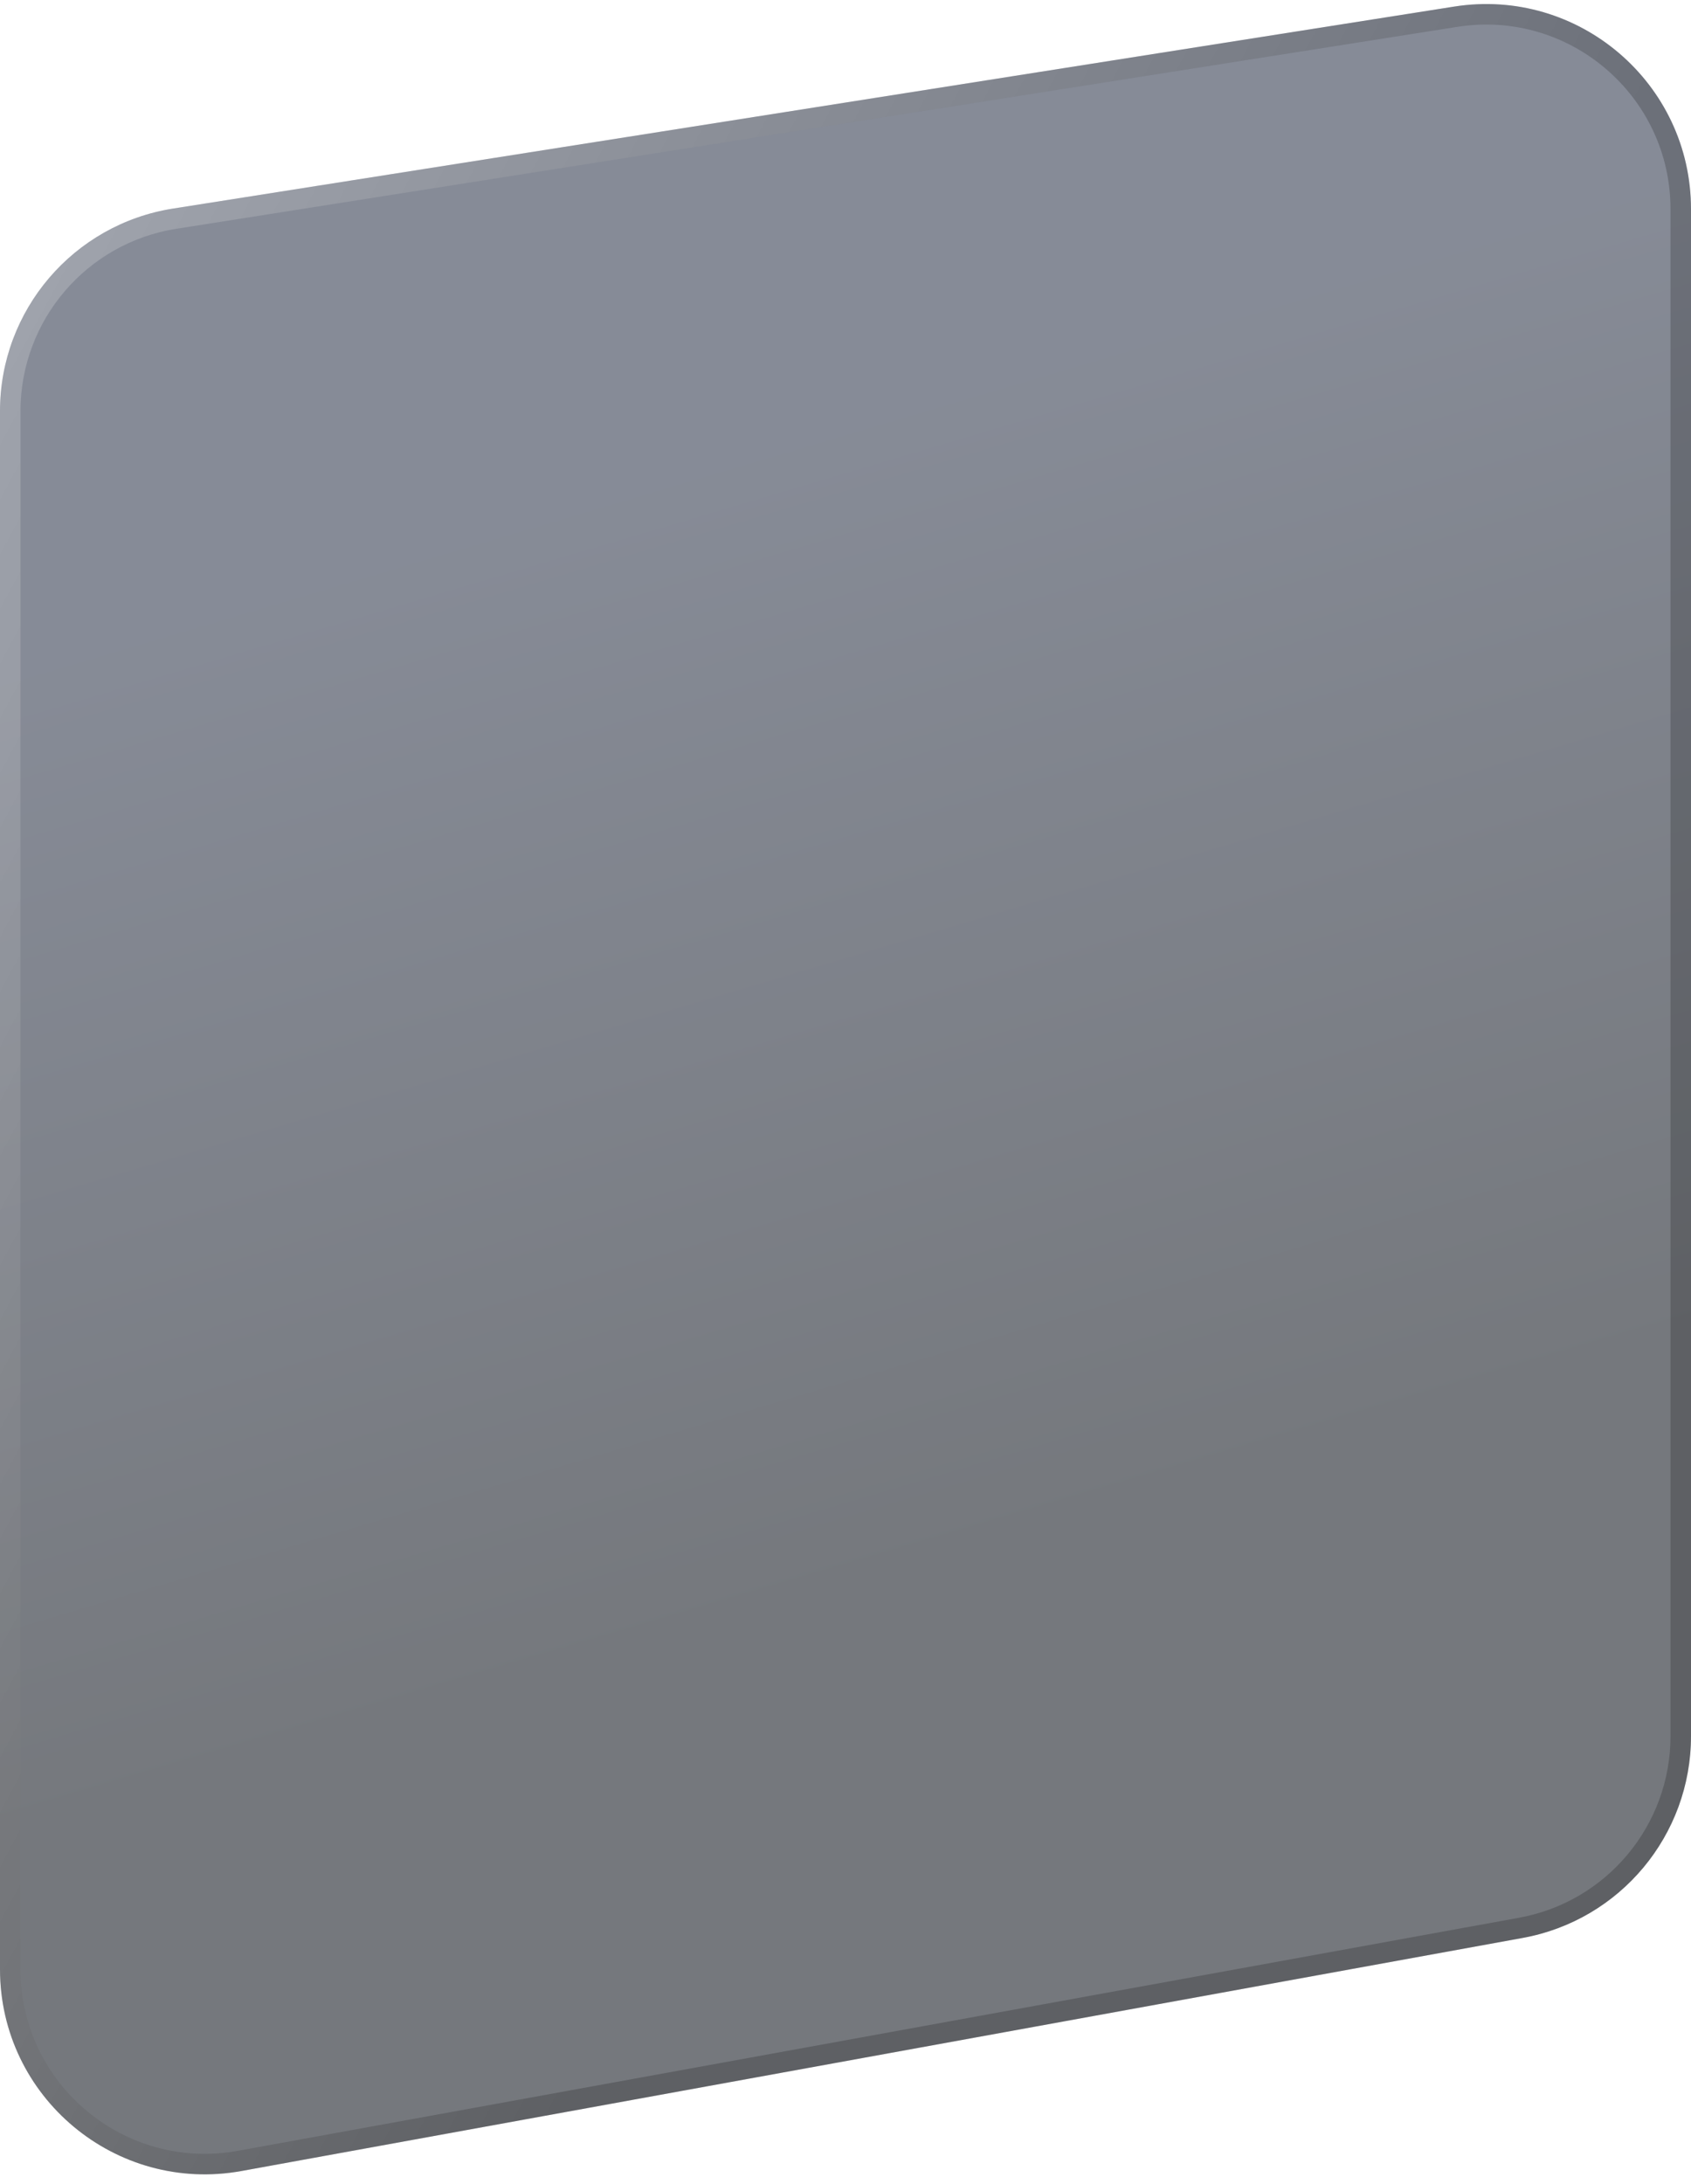 <svg width="165" height="213" viewBox="0 0 165 213" fill="none" xmlns="http://www.w3.org/2000/svg">
<g filter="url(#filter0_b_7_2)">
<path d="M7.87648e-06 40.095C3.34103e-06 30.251 7.163 21.871 16.887 20.339L141.887 0.642C154.024 -1.27 165 8.111 165 20.398L165 169.308C165 178.974 158.087 187.257 148.578 188.986L23.578 211.713C11.301 213.945 8.36307e-05 204.514 7.78816e-05 192.036L7.87648e-06 40.095Z" fill="url(#paint0_linear_7_2)" fill-opacity="0.6"/>
<path d="M1 40.095C1 30.744 7.805 22.782 17.043 21.327L142.043 1.63C153.573 -0.187 164 8.726 164 20.398L164 169.308C164 178.491 157.433 186.359 148.399 188.002L23.399 210.729C11.736 212.85 1 203.89 1 192.036L1 40.095Z" stroke="url(#paint1_linear_7_2)" stroke-opacity="0.2" stroke-width="2" style="mix-blend-mode:overlay"/>
</g>
<defs>
<filter id="filter0_b_7_2" x="-60" y="-59.606" width="285" height="331.648" filterUnits="userSpaceOnUse" color-interpolation-filters="sRGB">
<feFlood flood-opacity="0" result="BackgroundImageFix"/>
<feGaussianBlur in="BackgroundImageFix" stdDeviation="30"/>
<feComposite in2="SourceAlpha" operator="in" result="effect1_backgroundBlur_7_2"/>
<feBlend mode="normal" in="SourceGraphic" in2="effect1_backgroundBlur_7_2" result="shape"/>
</filter>
<linearGradient id="paint0_linear_7_2" x1="46" y1="52.851" x2="76.931" y2="157.073" gradientUnits="userSpaceOnUse">
<stop stop-color="#363E51"/>
<stop offset="1" stop-color="#191E26"/>
</linearGradient>
<linearGradient id="paint1_linear_7_2" x1="17.5" y1="3" x2="131.225" y2="64.412" gradientUnits="userSpaceOnUse">
<stop stop-color="white"/>
<stop offset="1"/>
</linearGradient>
</defs>
</svg>

